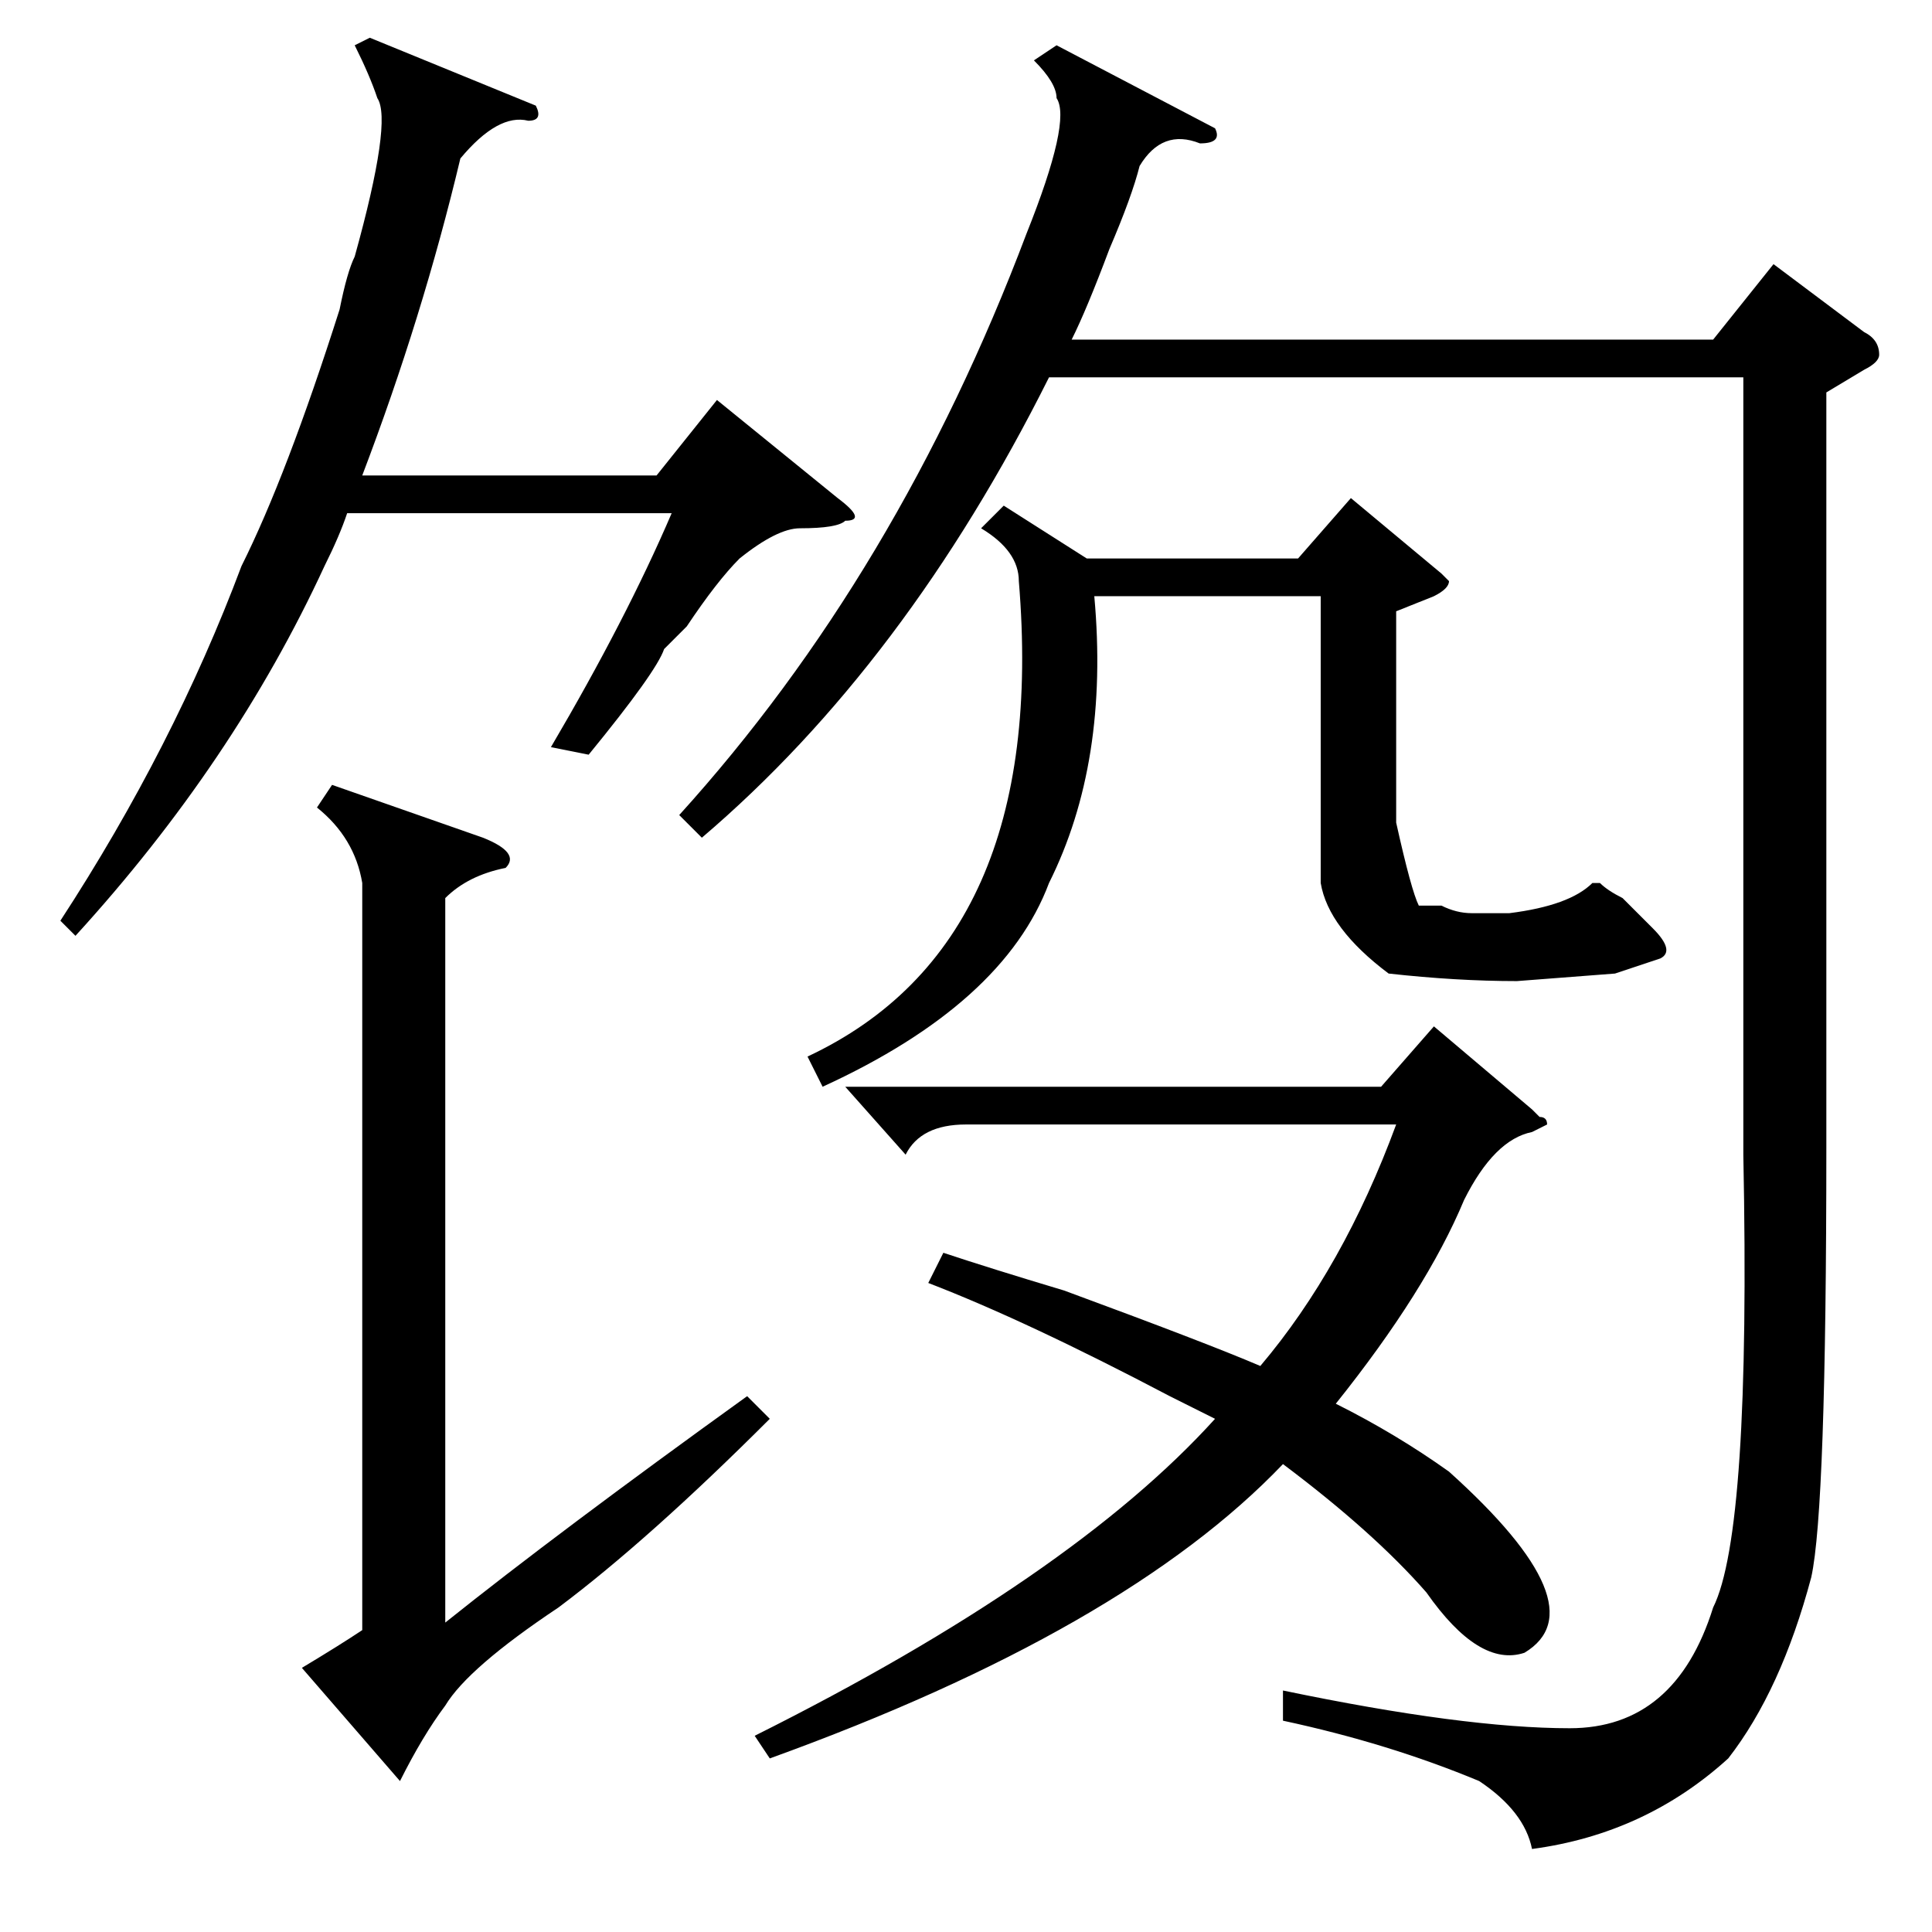 <?xml version="1.0" standalone="no"?>
<!DOCTYPE svg PUBLIC "-//W3C//DTD SVG 1.1//EN" "http://www.w3.org/Graphics/SVG/1.1/DTD/svg11.dtd" >
<svg xmlns="http://www.w3.org/2000/svg" xmlns:xlink="http://www.w3.org/1999/xlink" version="1.1" viewBox="0 -52 256 256">
  <g transform="matrix(1 0 0 -1 0 204)">
   <path fill="currentColor"
d="M242 204v-100q0 -48 -2 -57q-4 -15 -11 -24q-11 -10 -26 -12q-1 5 -7 9q-12 5 -26 8v4q24 -5 38 -5t19 16q5 10 4 60v103h-92q-19 -38 -46 -61l-3 3q29 32 46 77q6 15 4 18q0 2 -3 5l3 2l21 -11q1 -2 -2 -2q-5 2 -8 -3q-1 -4 -4 -11q-3 -8 -5 -12h85l8 10l12 -9
q2 -1 2 -3q0 -1 -2 -2zM125 90q6 -2 16 -5q19 -7 26 -10q11 13 18 32h-57q-6 0 -8 -4l-8 9h71l7 8l13 -11l1 -1q1 0 1 -1l-2 -1q-5 -1 -9 -9q-5 -12 -17 -27q8 -4 15 -9q20 -18 10 -24q-6 -2 -13 8q-7 8 -19 17q-21 -22 -68 -39l-2 3q42 21 61 42l-6 3q-19 10 -32 15z
M59 137v-96q15 12 40 30l3 -3q-16 -16 -28 -25q-12 -8 -15 -13q-3 -4 -6 -10l-13 15q5 3 8 5v99q-1 6 -6 10l2 3l20 -7q5 -2 3 -4q-5 -1 -8 -4zM78 156l-5 1q10 17 16 31h-43q-1 -3 -3 -7q-12 -26 -33 -49l-2 2q15 23 24 47q6 12 13 34q1 5 2 7q5 18 3 21q-1 3 -3 7l2 1
l22 -9q1 -2 -1 -2q-4 1 -9 -5q-5 -21 -13 -42h39l8 10l16 -13q4 -3 1 -3q-1 -1 -6 -1q-3 0 -8 -4q-3 -3 -7 -9l-3 -3q-1 -3 -10 -14zM133 189l11 -7h28l7 8l12 -10l1 -1q0 -1 -2 -2l-5 -2v-28q2 -9 3 -11h3q2 -1 4 -1h5q8 1 11 4h1q1 -1 3 -2l4 -4q3 -3 1 -4l-6 -2l-13 -1
q-8 0 -17 1q-8 6 -9 12v38h-30q2 -22 -6 -38q-6 -16 -30 -27l-2 4q32 15 28 63q0 4 -5 7z" />
  </g>

</svg>
